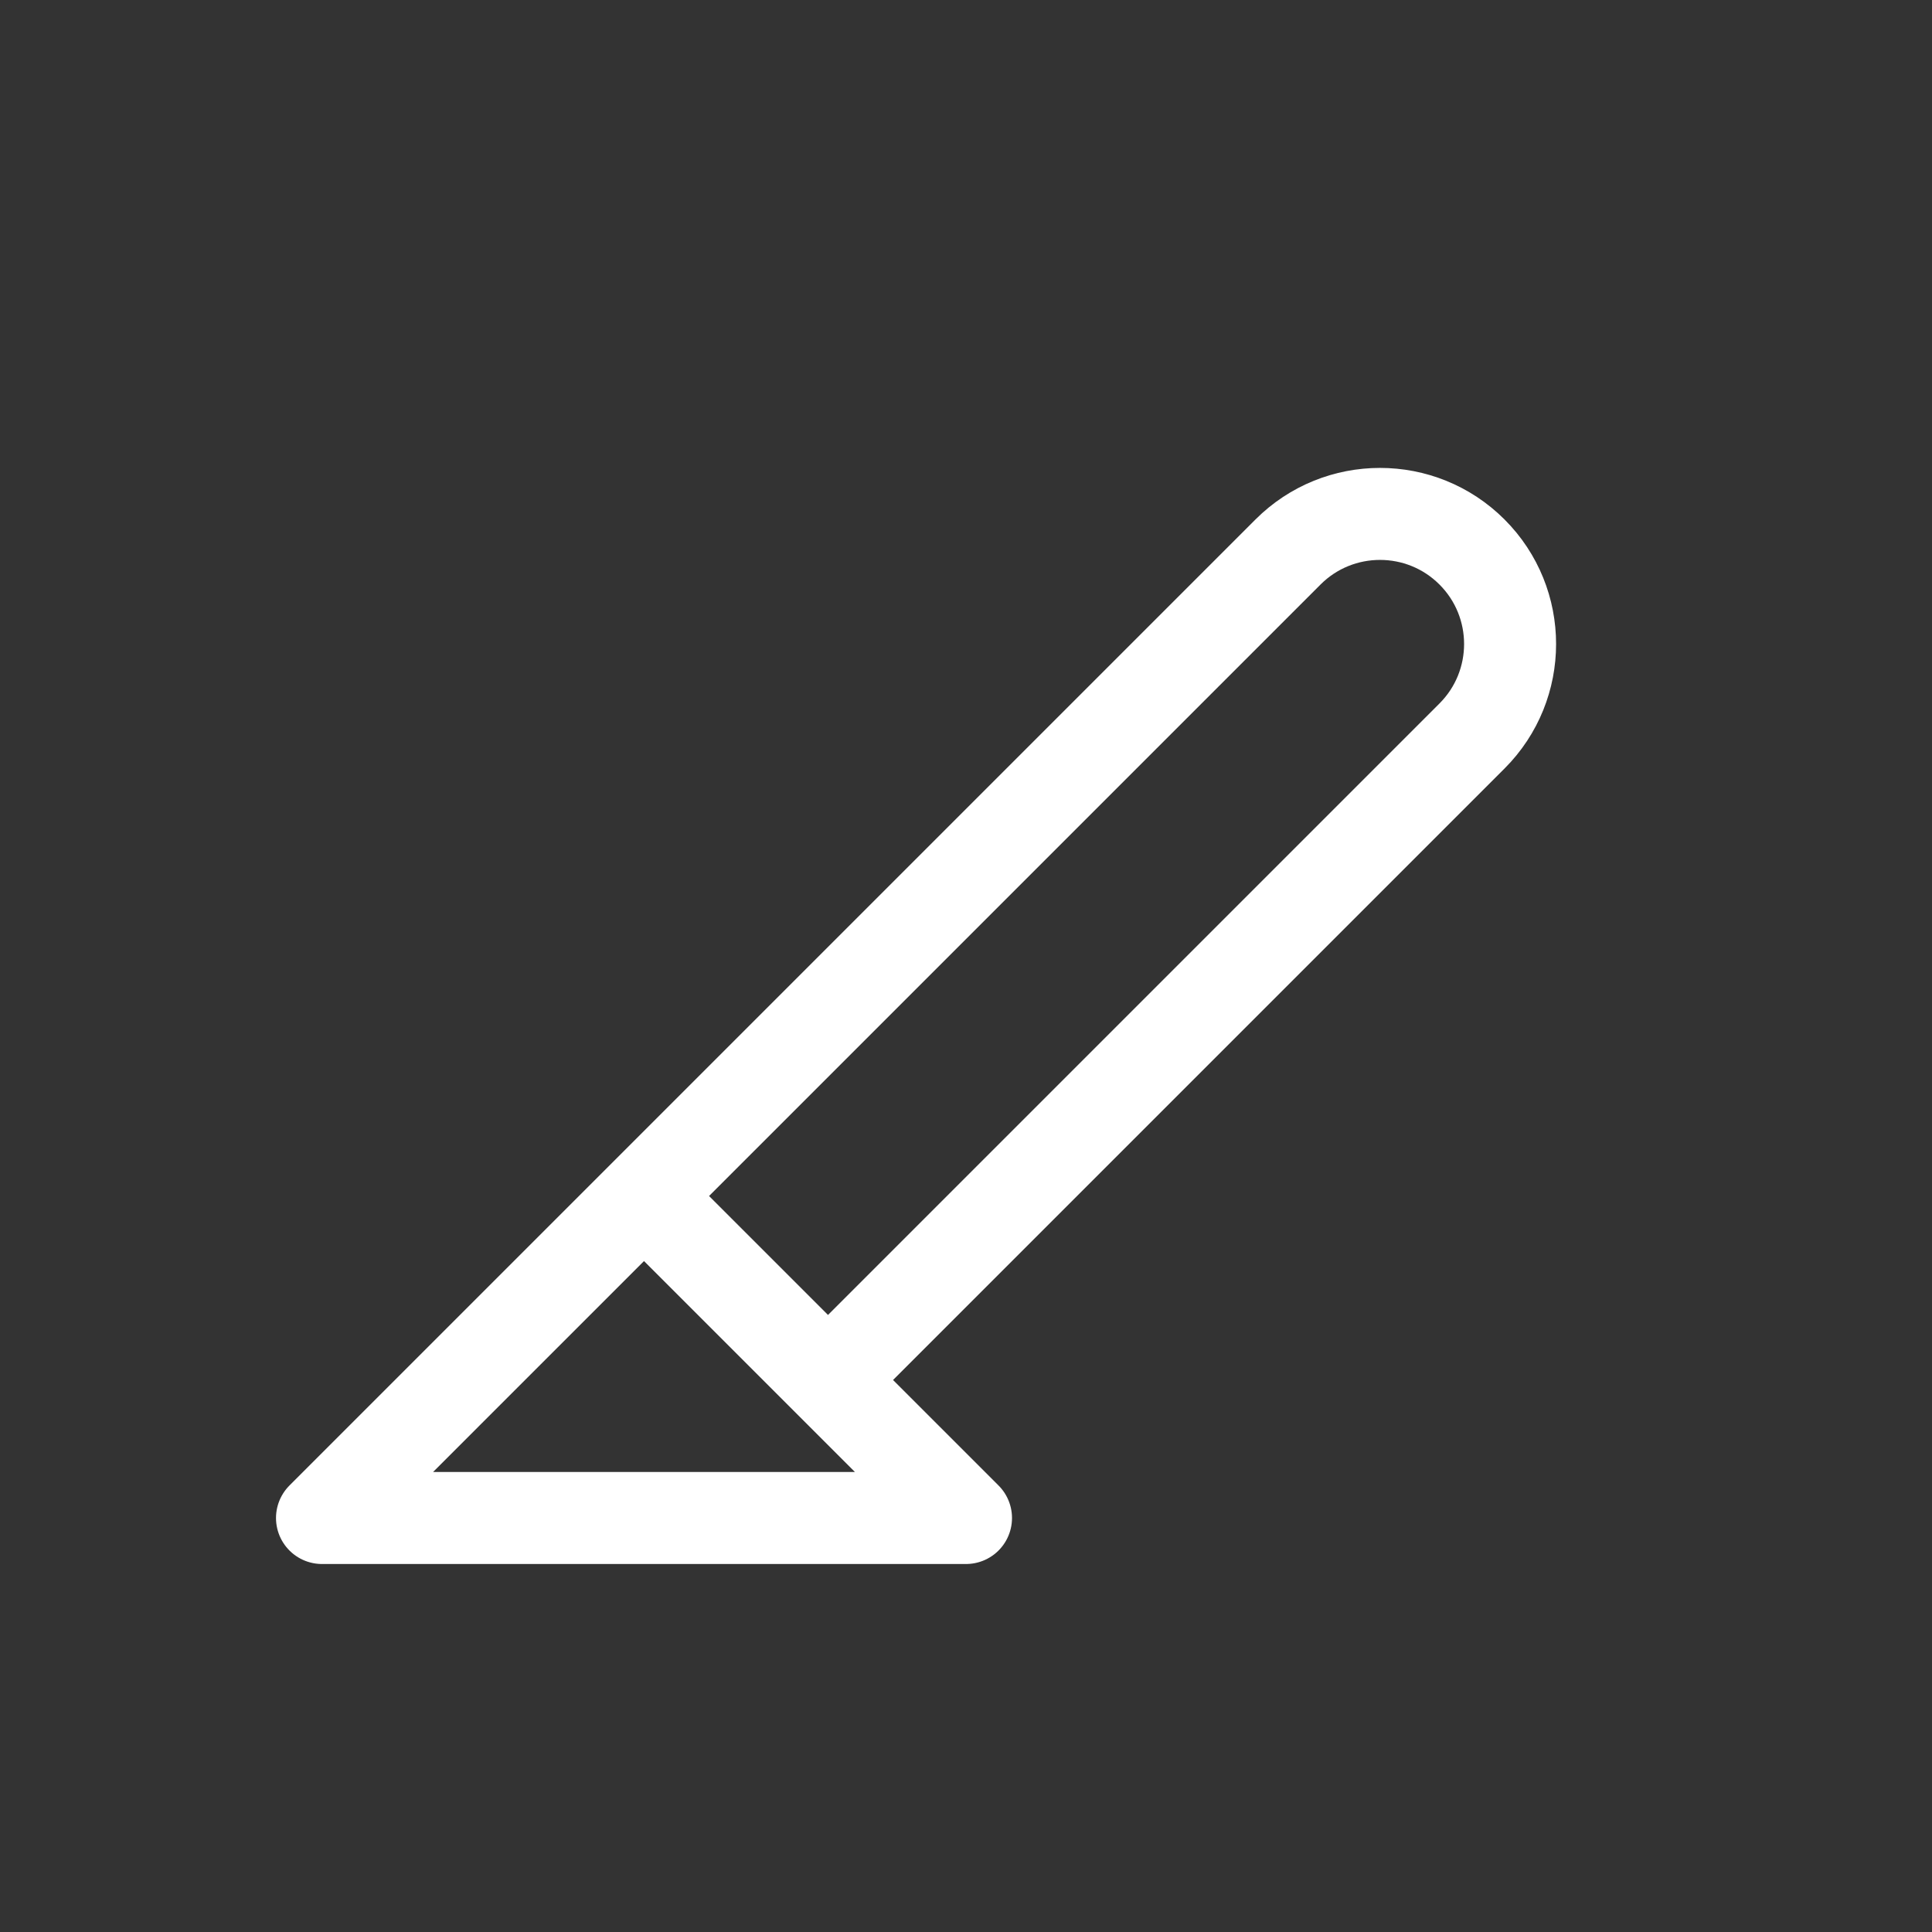 <svg height="21" viewBox="0 0 21 21" width="21" xmlns="http://www.w3.org/2000/svg"><rect x="0" y="0" width="21" height="21" fill="#333333" stroke="none"/><path d="m6 10 7-7c.552-.552.552-1.448 0-2s-1.448-.552-2 0l-10.5 10.5h7l-3.5-3.5" fill="none" stroke="white" stroke-linecap="round" stroke-linejoin="round" transform="translate(3 5)"/></svg>
